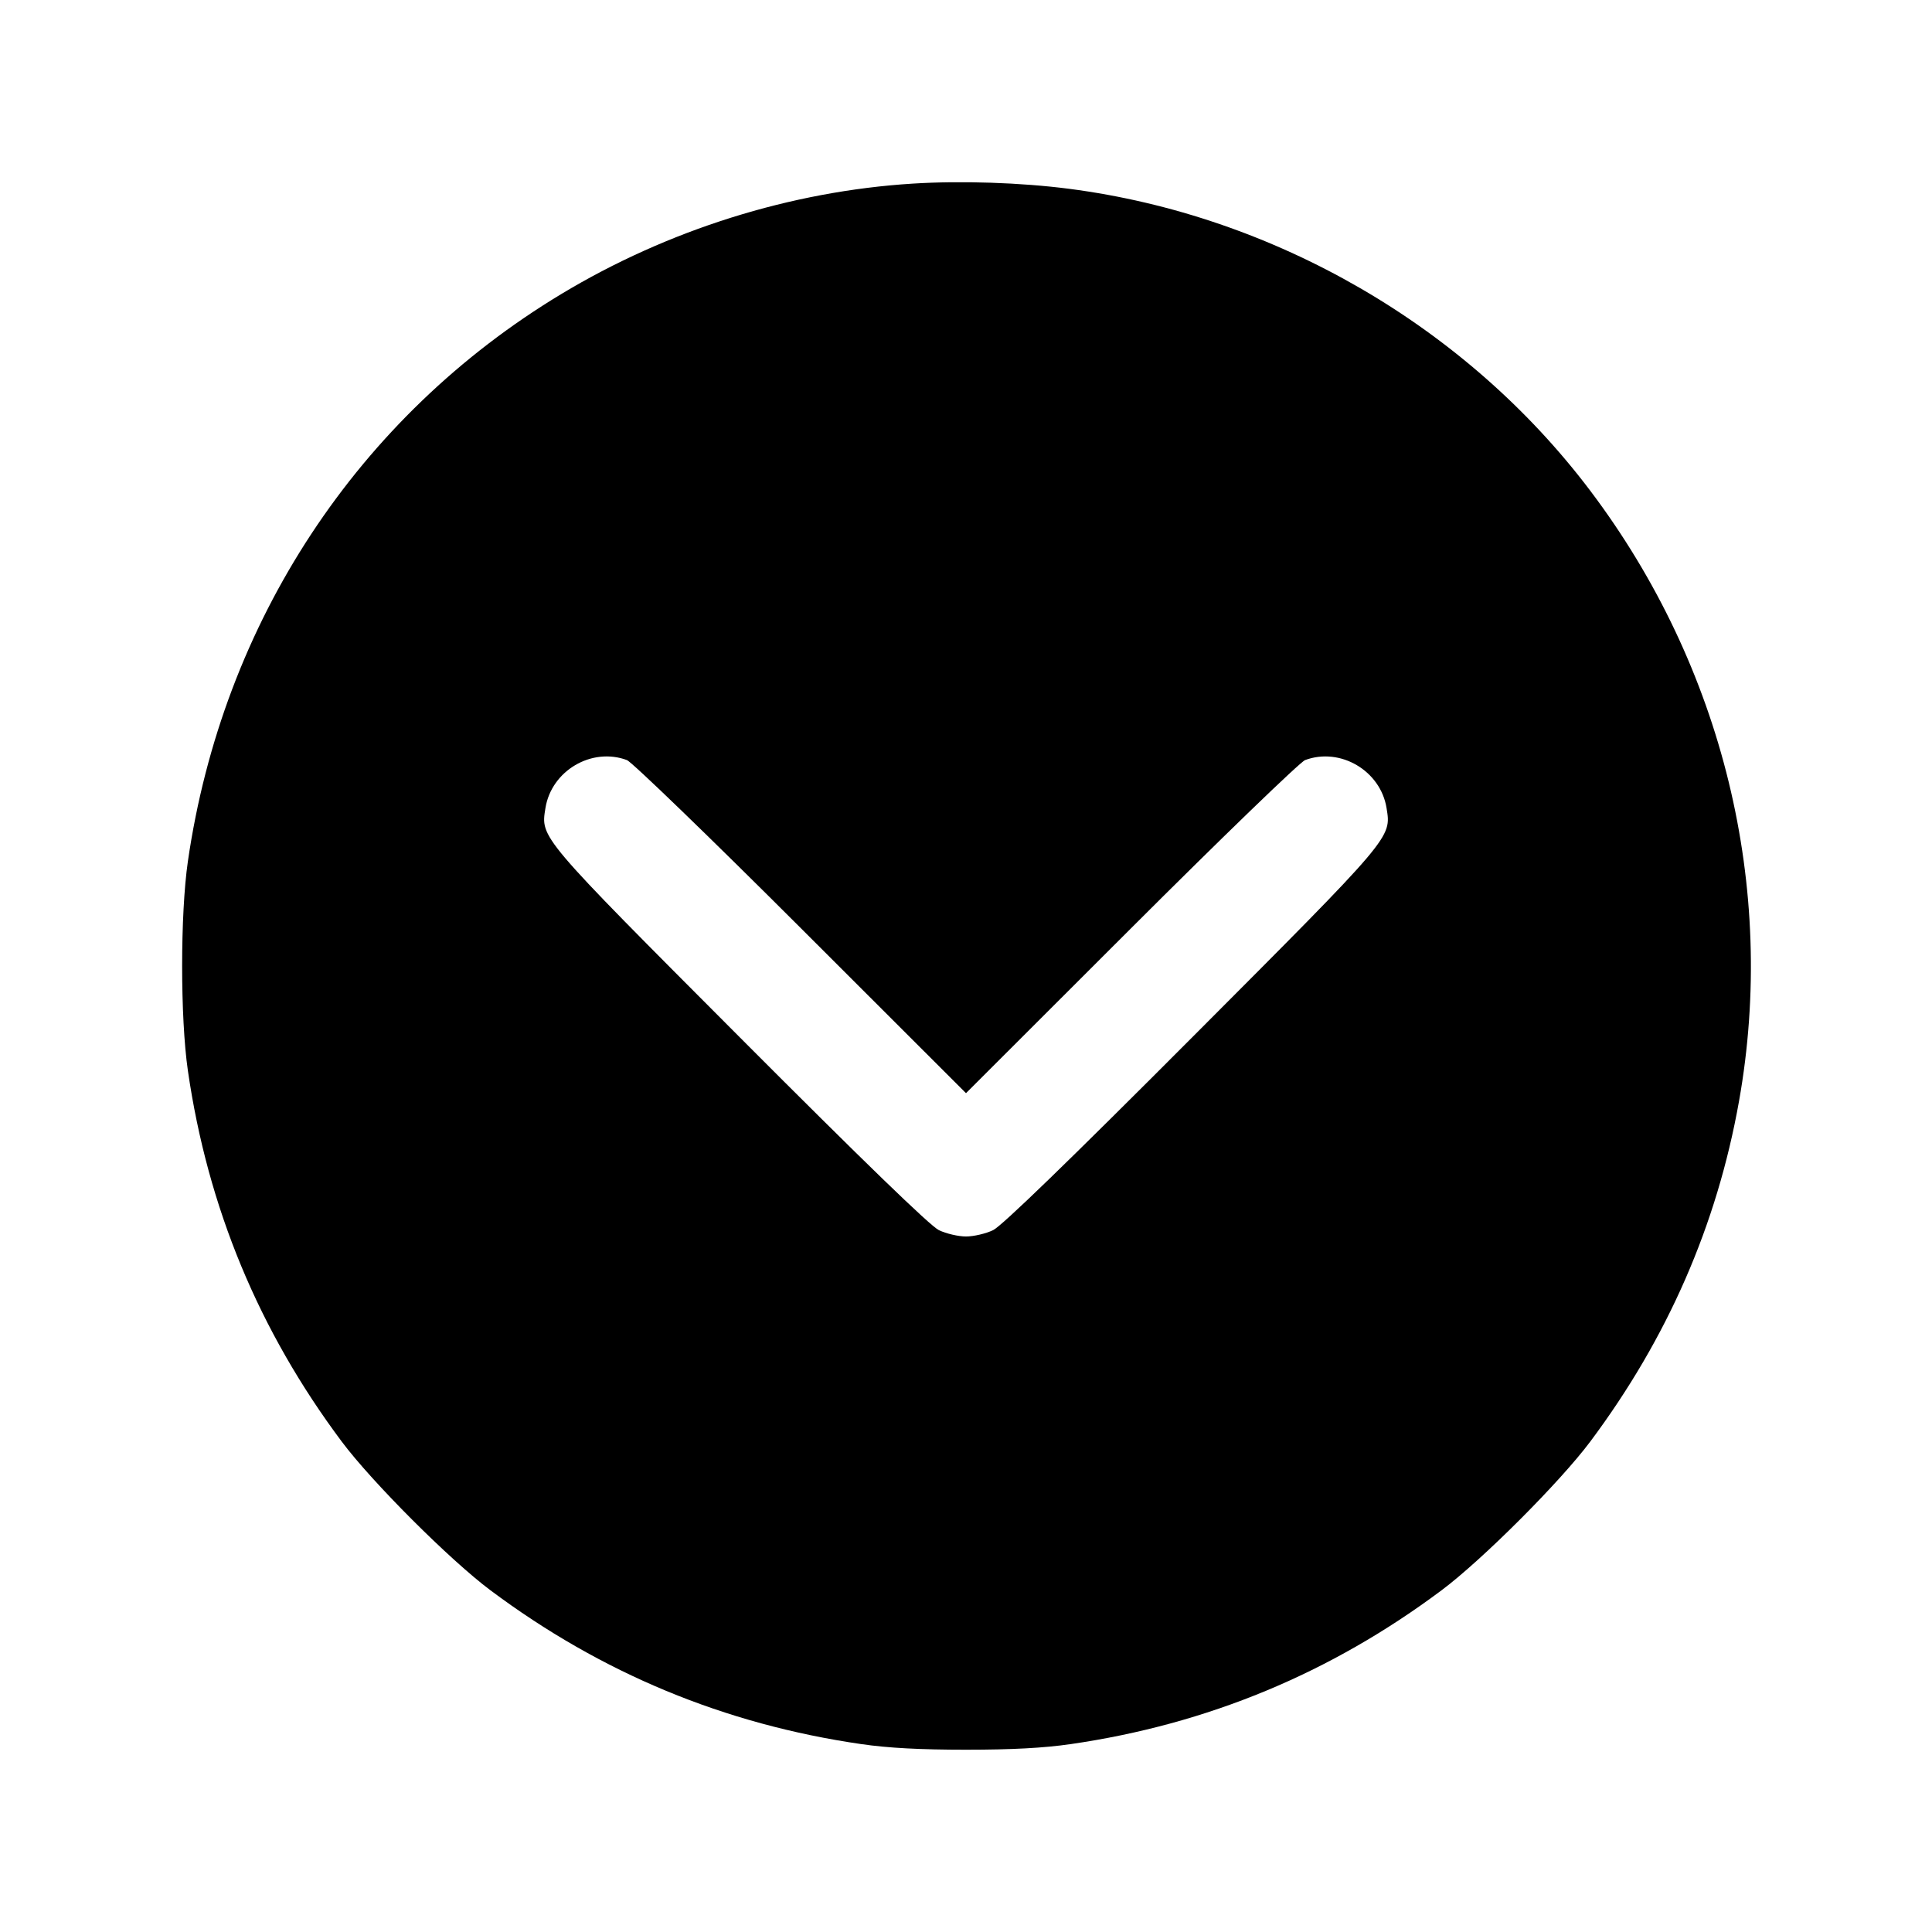 <svg xmlns="http://www.w3.org/2000/svg" width="512" height="512"><path d="M241.92 48.656c-32.351 2.022-64.984 12.273-93.189 29.276-53.917 32.501-89.753 86.952-98.941 150.335-2.03 14.002-2.03 41.464 0 55.466 5.257 36.266 18.79 68.894 40.768 98.296 8.04 10.755 28.658 31.373 39.413 39.413 29.402 21.978 62.03 35.511 98.296 40.768 7.099 1.029 15.606 1.485 27.733 1.485s20.634-.456 27.733-1.485c36.266-5.257 68.894-18.79 98.296-40.768 10.755-8.04 31.373-28.658 39.413-39.413 20.459-27.37 33.566-57.361 39.414-90.189 10.068-56.519-4.22-115.167-39.415-161.788-32.853-43.518-83.69-72.968-138.134-80.021-12.74-1.65-28.565-2.176-41.387-1.375m-75.789 152.77c1.322.491 22.064 20.535 46.136 44.583L256 289.7l43.733-43.691c24.072-24.048 44.814-44.092 46.136-44.583 9.331-3.467 20.001 2.825 21.585 12.729 1.268 7.932 1.848 7.249-51.615 60.855-32.726 32.813-50.333 49.866-52.642 50.987-1.908.925-5.147 1.683-7.197 1.683s-5.289-.758-7.197-1.683c-2.309-1.121-19.916-18.174-52.642-50.987-53.463-53.606-52.883-52.923-51.615-60.855 1.585-9.909 12.249-16.198 21.585-12.729" fill-rule="evenodd"/></svg>